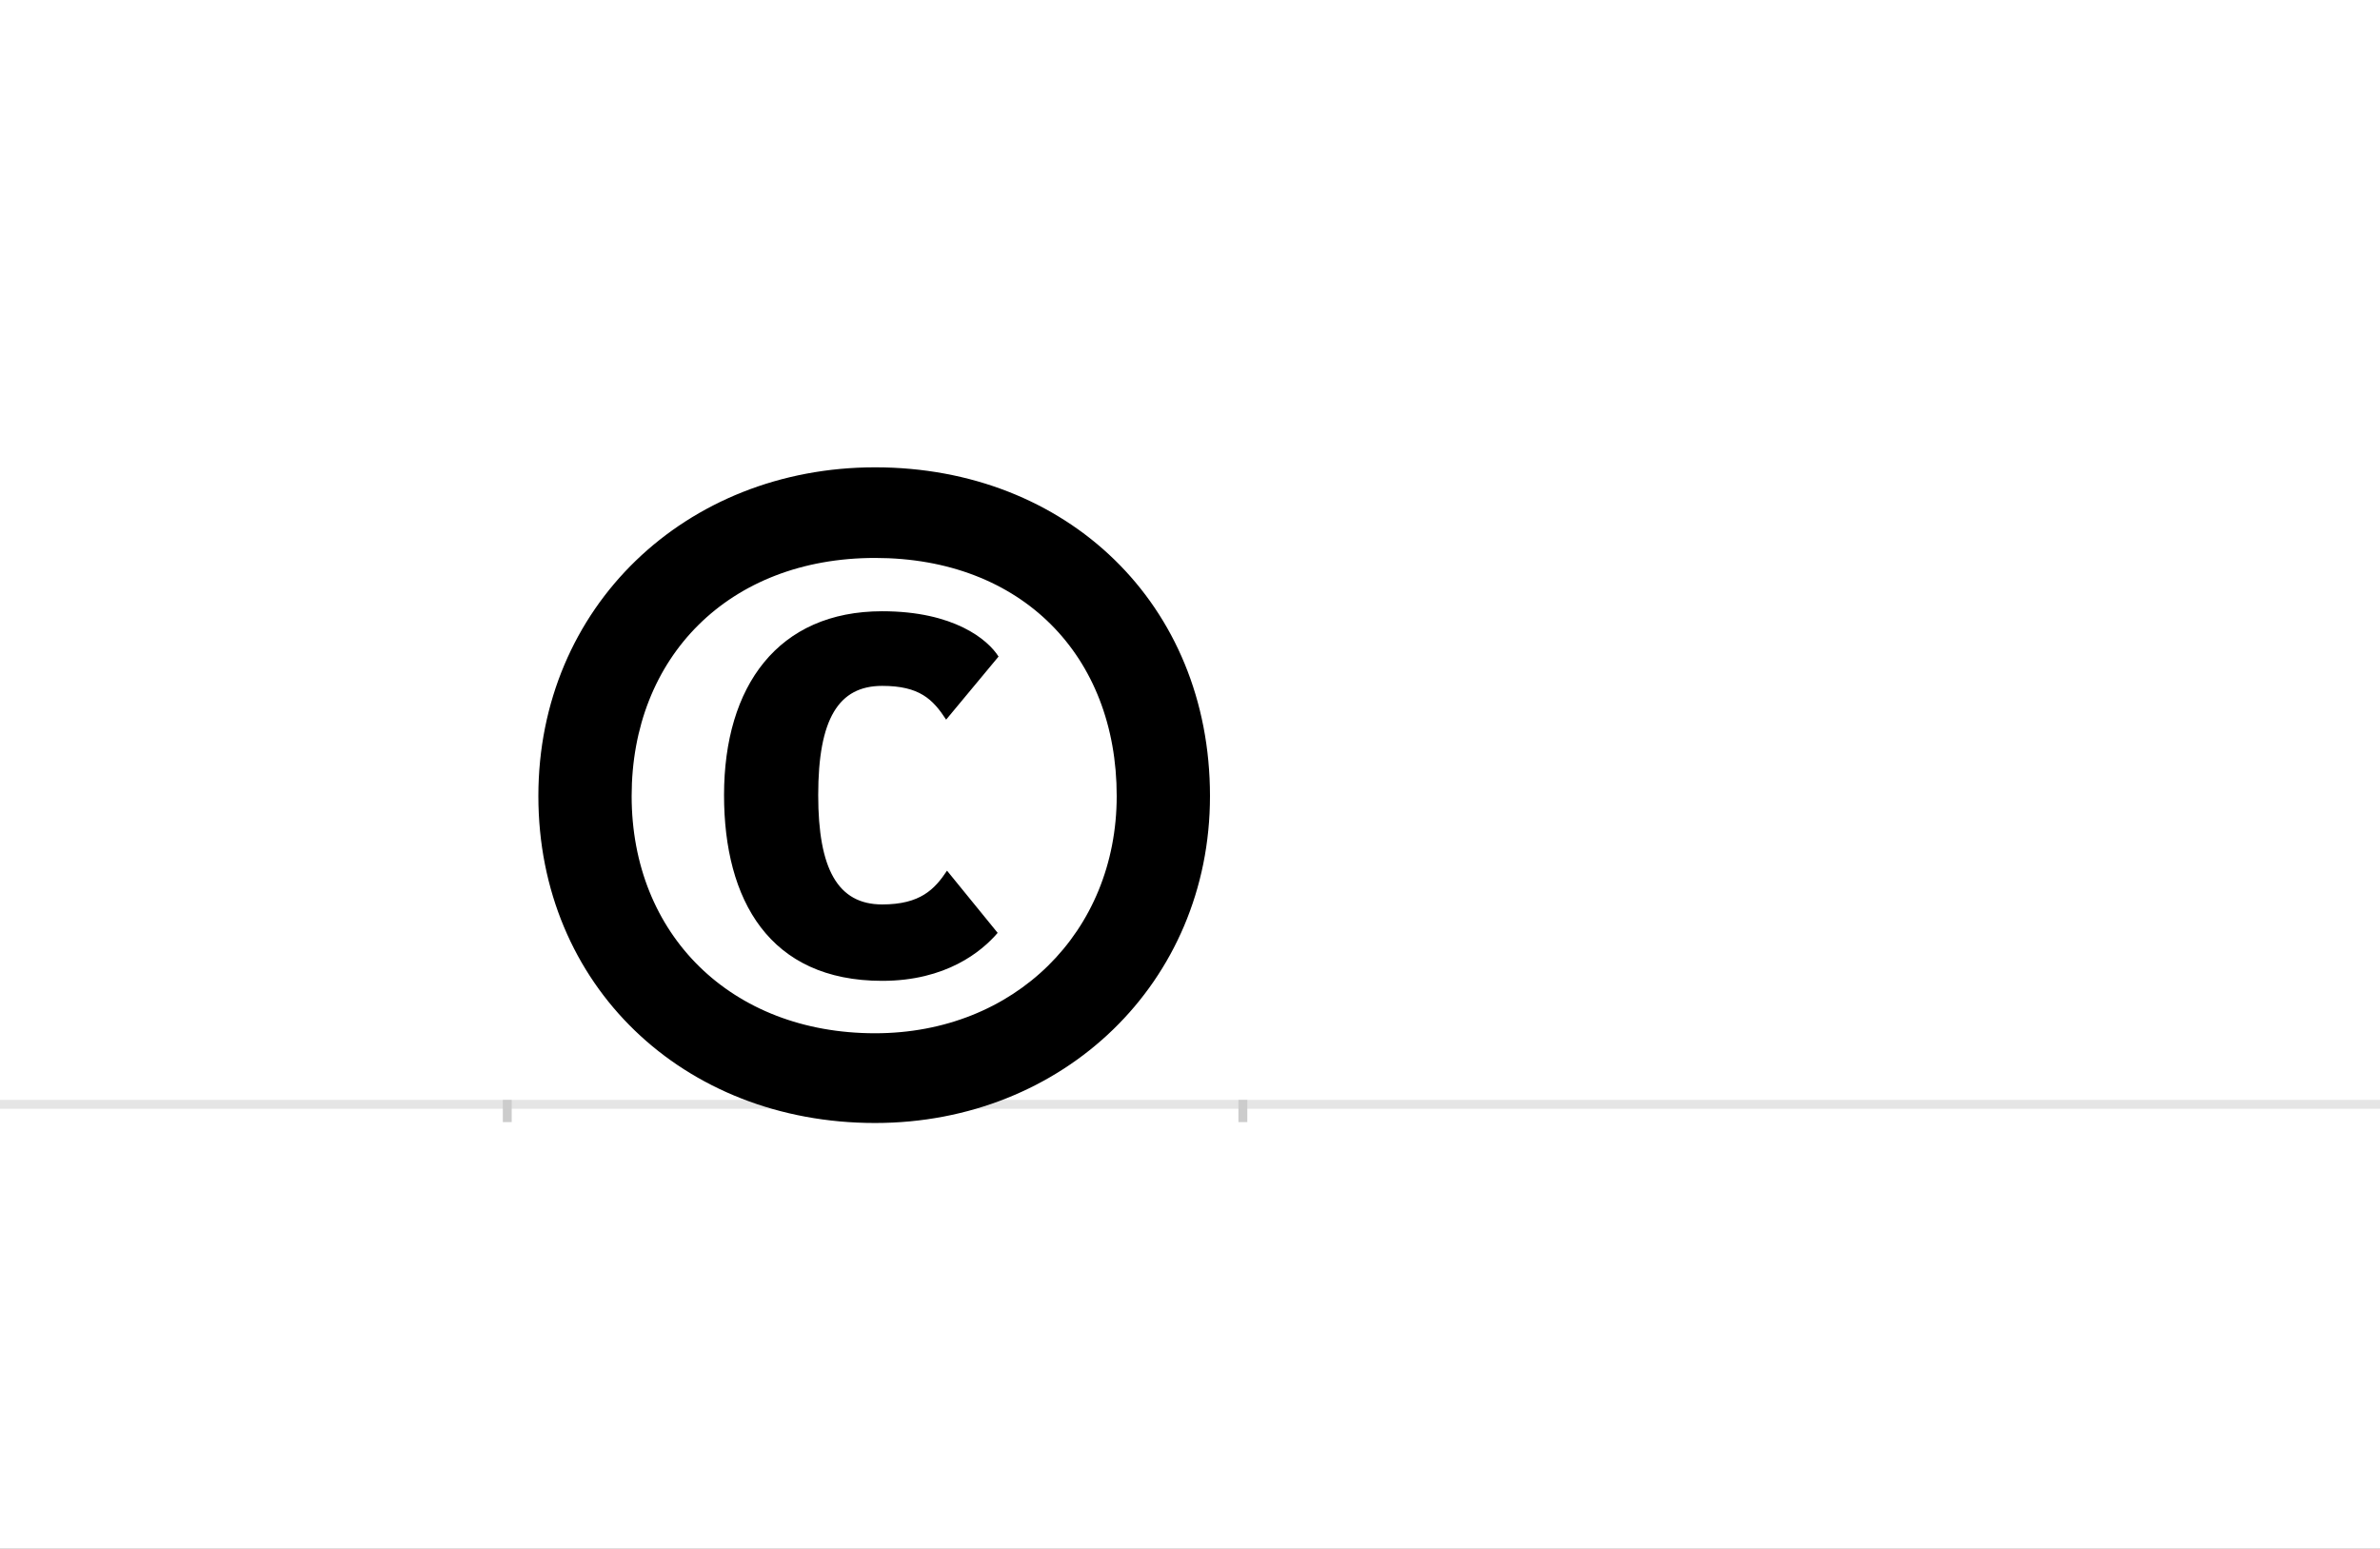 <?xml version="1.0" encoding="UTF-8"?>
<svg height="1743" version="1.1" width="2679" xmlns="http://www.w3.org/2000/svg" xmlns:xlink="http://www.w3.org/1999/xlink">
 <rect width="100%" height="100%" fill="#808080" stroke="none"/>
 <path d="M0,0 l2679,0 l0,1743 l-2679,0 Z M0,0" fill="rgb(255,255,255)" transform="matrix(1,0,0,-1,0,1743)"/>
 <path d="M0,0 l2679,0" fill="none" stroke="rgb(229,229,229)" stroke-width="10" transform="matrix(1,0,0,-1,0,1243)"/>
 <path d="M0,5 l0,-25" fill="none" stroke="rgb(204,204,204)" stroke-width="10" transform="matrix(1,0,0,-1,571,1243)"/>
 <path d="M0,5 l0,-25" fill="none" stroke="rgb(204,204,204)" stroke-width="10" transform="matrix(1,0,0,-1,1399,1243)"/>
 <path d="M140,347 c0,156,109,268,274,268 c165,0,272,-110,272,-268 c0,-153,-115,-267,-272,-267 c-162,0,-274,111,-274,267 Z M35,347 c0,-213,163,-368,379,-368 c212,0,377,158,377,368 c0,216,-161,370,-377,370 c-213,0,-379,-157,-379,-370 Z M244,348 c0,-118,51,-209,178,-209 c72,0,112,33,130,54 l-57,70 c-14,-21,-30,-38,-73,-38 c-50,0,-72,40,-72,123 c0,86,23,123,72,123 c42,0,57,-15,72,-38 l59,71 c-12,19,-50,51,-131,51 c-117,0,-178,-84,-178,-207 Z M244,348" fill="rgb(0,0,0)" transform="matrix(1,0,0,-1,571,1243)"/>
</svg>